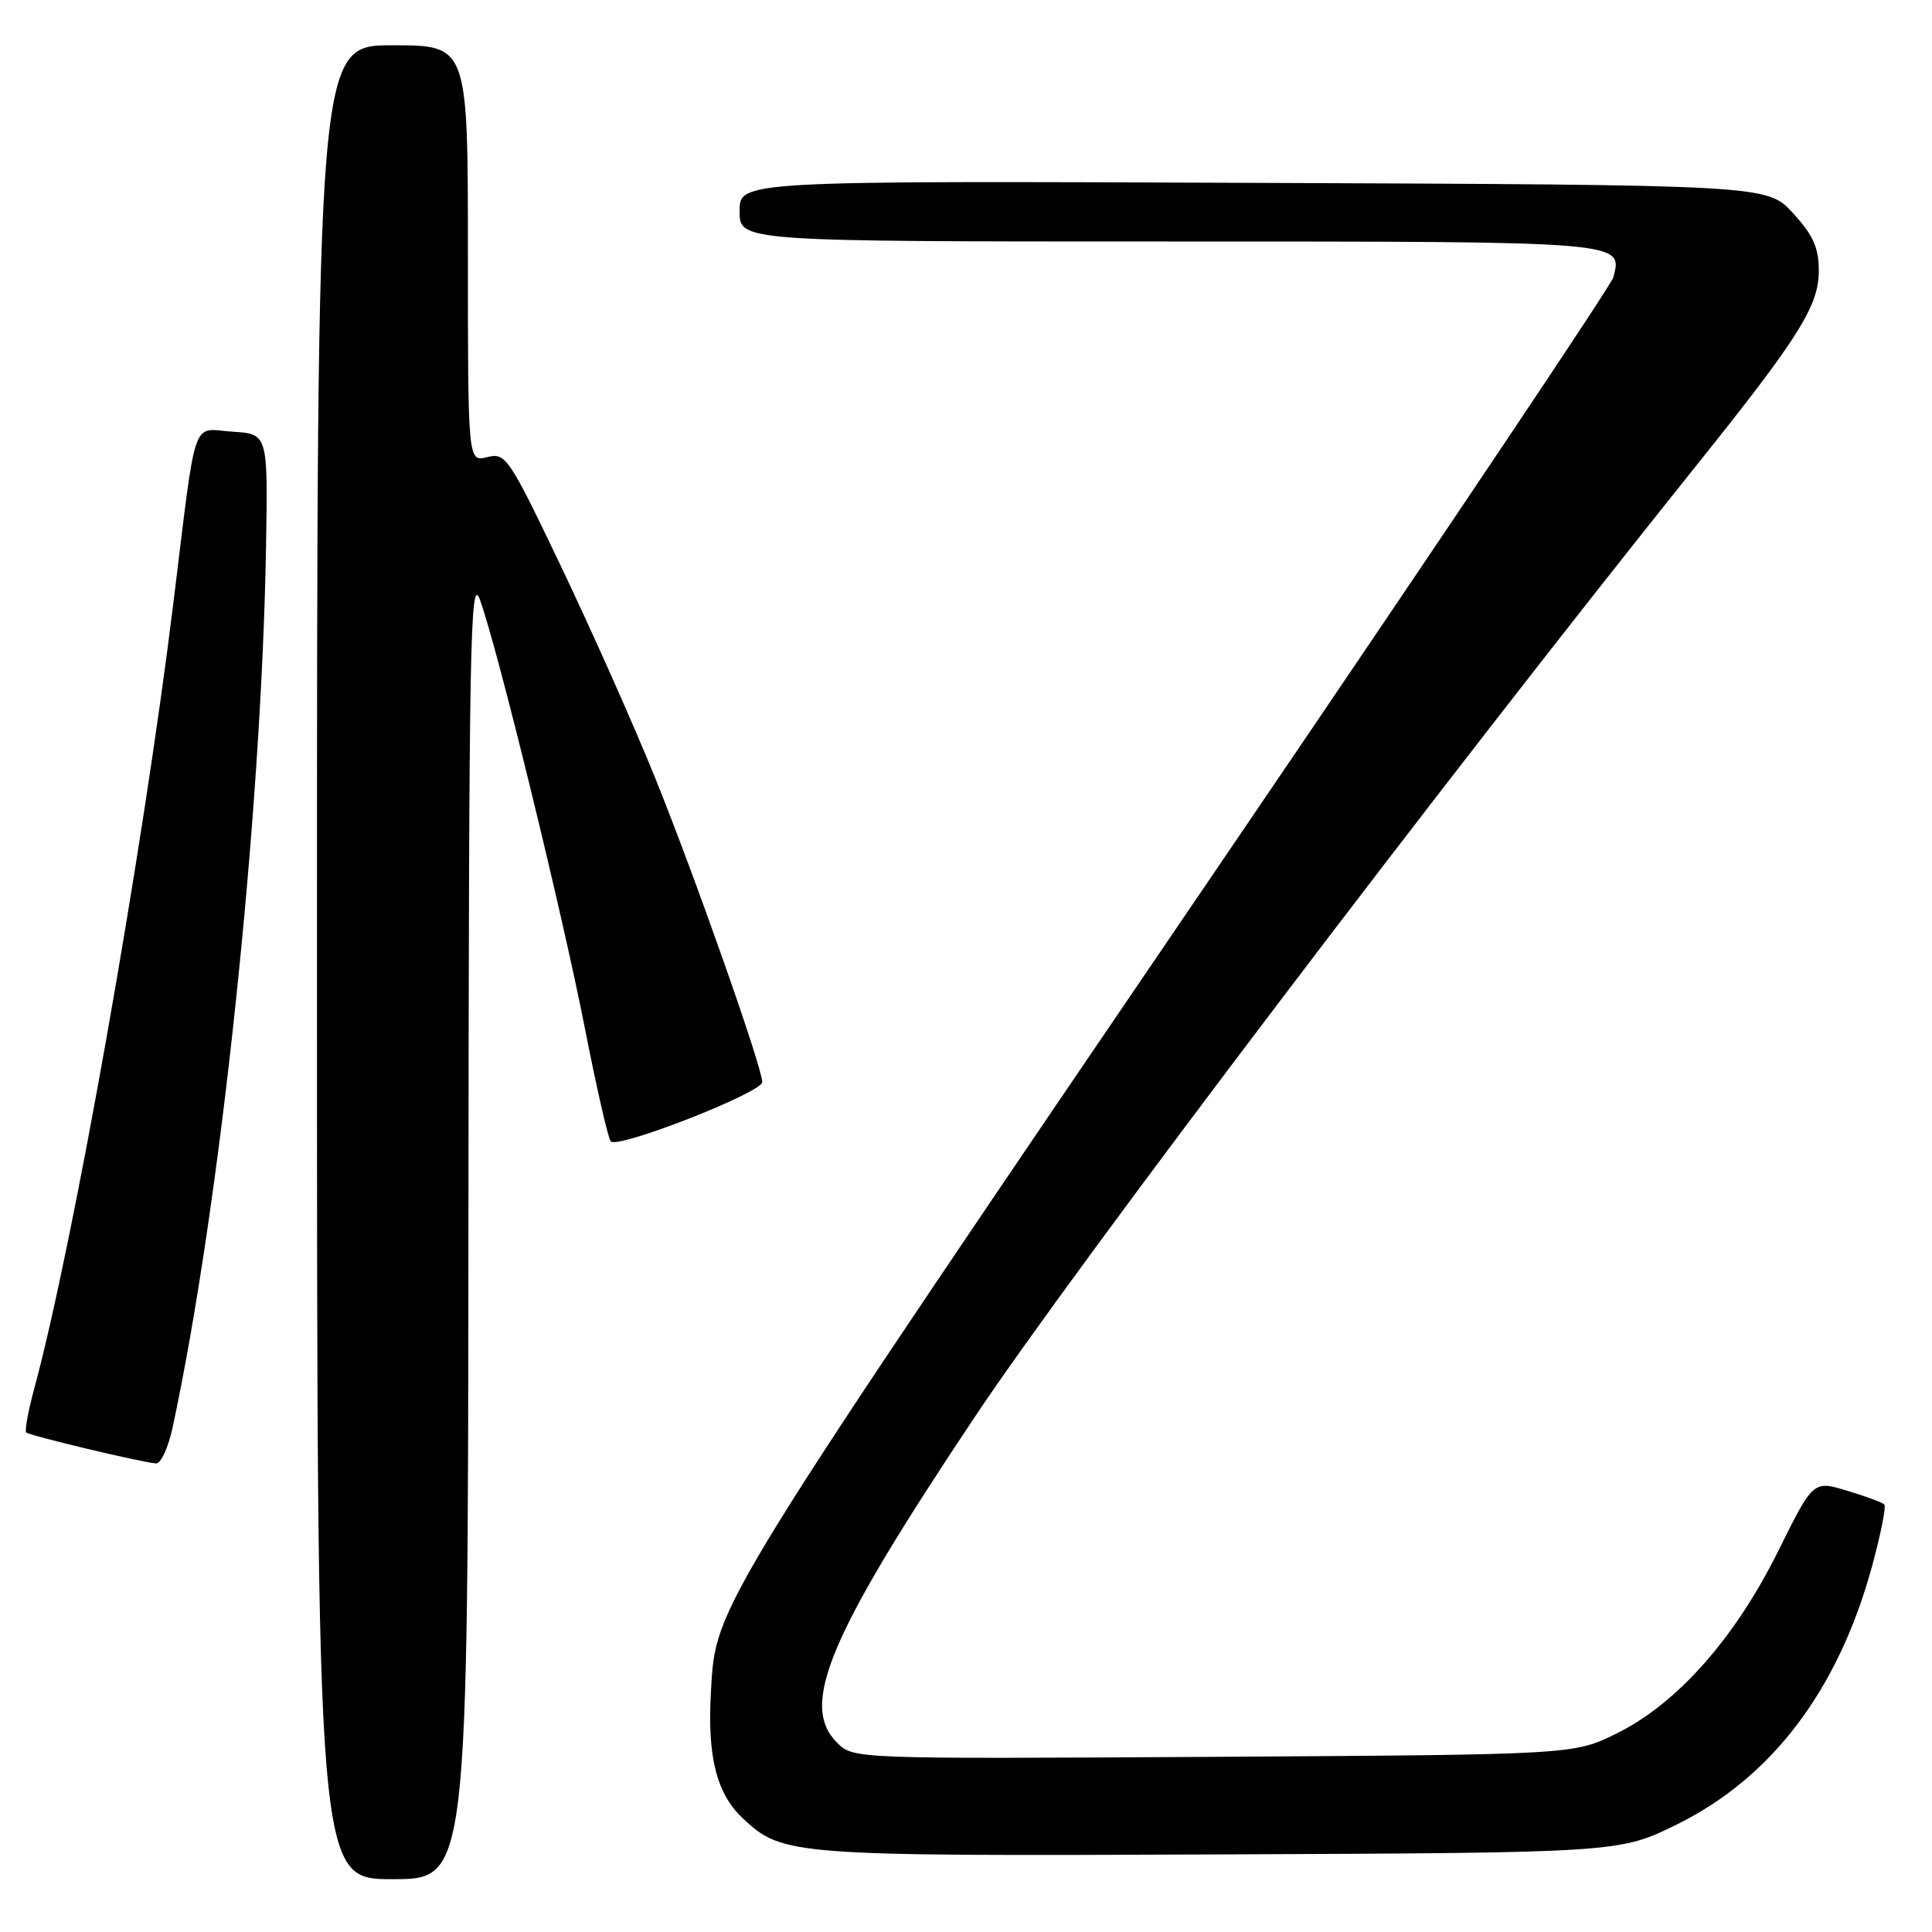 <?xml version="1.0" encoding="UTF-8" standalone="no"?>
<!DOCTYPE svg PUBLIC "-//W3C//DTD SVG 1.1//EN" "http://www.w3.org/Graphics/SVG/1.1/DTD/svg11.dtd" >
<svg xmlns="http://www.w3.org/2000/svg" xmlns:xlink="http://www.w3.org/1999/xlink" version="1.1" viewBox="0 0 256 256">
 <g >
 <path fill="currentColor"
d=" M 62.07 162.25 C 62.13 85.22 62.30 75.94 63.59 79.46 C 65.89 85.73 74.55 121.12 77.55 136.50 C 79.06 144.20 80.58 150.83 80.93 151.24 C 81.84 152.27 101.00 144.77 101.00 143.38 C 101.00 141.43 92.07 116.07 86.78 103.00 C 84.00 96.12 78.43 83.62 74.42 75.22 C 67.41 60.54 67.01 59.96 64.56 60.57 C 62.00 61.22 62.00 61.22 62.00 33.61 C 62.00 6.00 62.00 6.00 52.00 6.00 C 42.00 6.00 42.00 6.00 42.00 127.50 C 42.00 249.00 42.00 249.00 52.00 249.00 C 62.00 249.00 62.00 249.00 62.07 162.25 Z  M 222.25 241.72 C 234.79 235.52 243.56 223.93 248.03 207.63 C 249.20 203.34 249.95 199.62 249.68 199.35 C 249.42 199.08 247.19 198.26 244.73 197.52 C 240.26 196.17 240.26 196.17 235.60 205.57 C 229.86 217.12 222.18 225.78 214.18 229.71 C 208.50 232.50 208.50 232.50 160.79 232.79 C 113.09 233.07 113.07 233.07 110.92 230.92 C 105.92 225.92 109.76 216.82 129.22 187.67 C 142.41 167.90 191.04 103.78 224.73 61.74 C 238.38 44.70 241.00 40.54 241.00 35.88 C 241.00 32.82 240.26 31.16 237.58 28.24 C 234.15 24.50 234.15 24.50 166.08 24.23 C 98.00 23.96 98.00 23.96 98.00 27.98 C 98.00 32.00 98.00 32.00 154.88 32.00 C 215.68 32.00 215.03 31.95 213.77 36.77 C 213.51 37.75 191.27 70.94 164.35 110.53 C 94.10 213.79 94.87 212.55 94.21 224.01 C 93.70 232.75 94.92 237.64 98.43 240.94 C 103.70 245.88 104.73 245.96 161.55 245.72 C 214.61 245.50 214.61 245.50 222.25 241.72 Z  M 22.88 189.11 C 29.18 159.76 34.64 108.21 35.25 72.50 C 35.50 57.50 35.50 57.50 30.81 57.20 C 25.30 56.84 26.10 54.49 22.96 80.00 C 18.90 113.02 9.70 164.94 4.55 183.95 C 3.74 186.95 3.25 189.59 3.48 189.81 C 3.90 190.23 18.66 193.75 20.67 193.91 C 21.31 193.96 22.31 191.80 22.88 189.11 Z "/>
</g>
</svg>